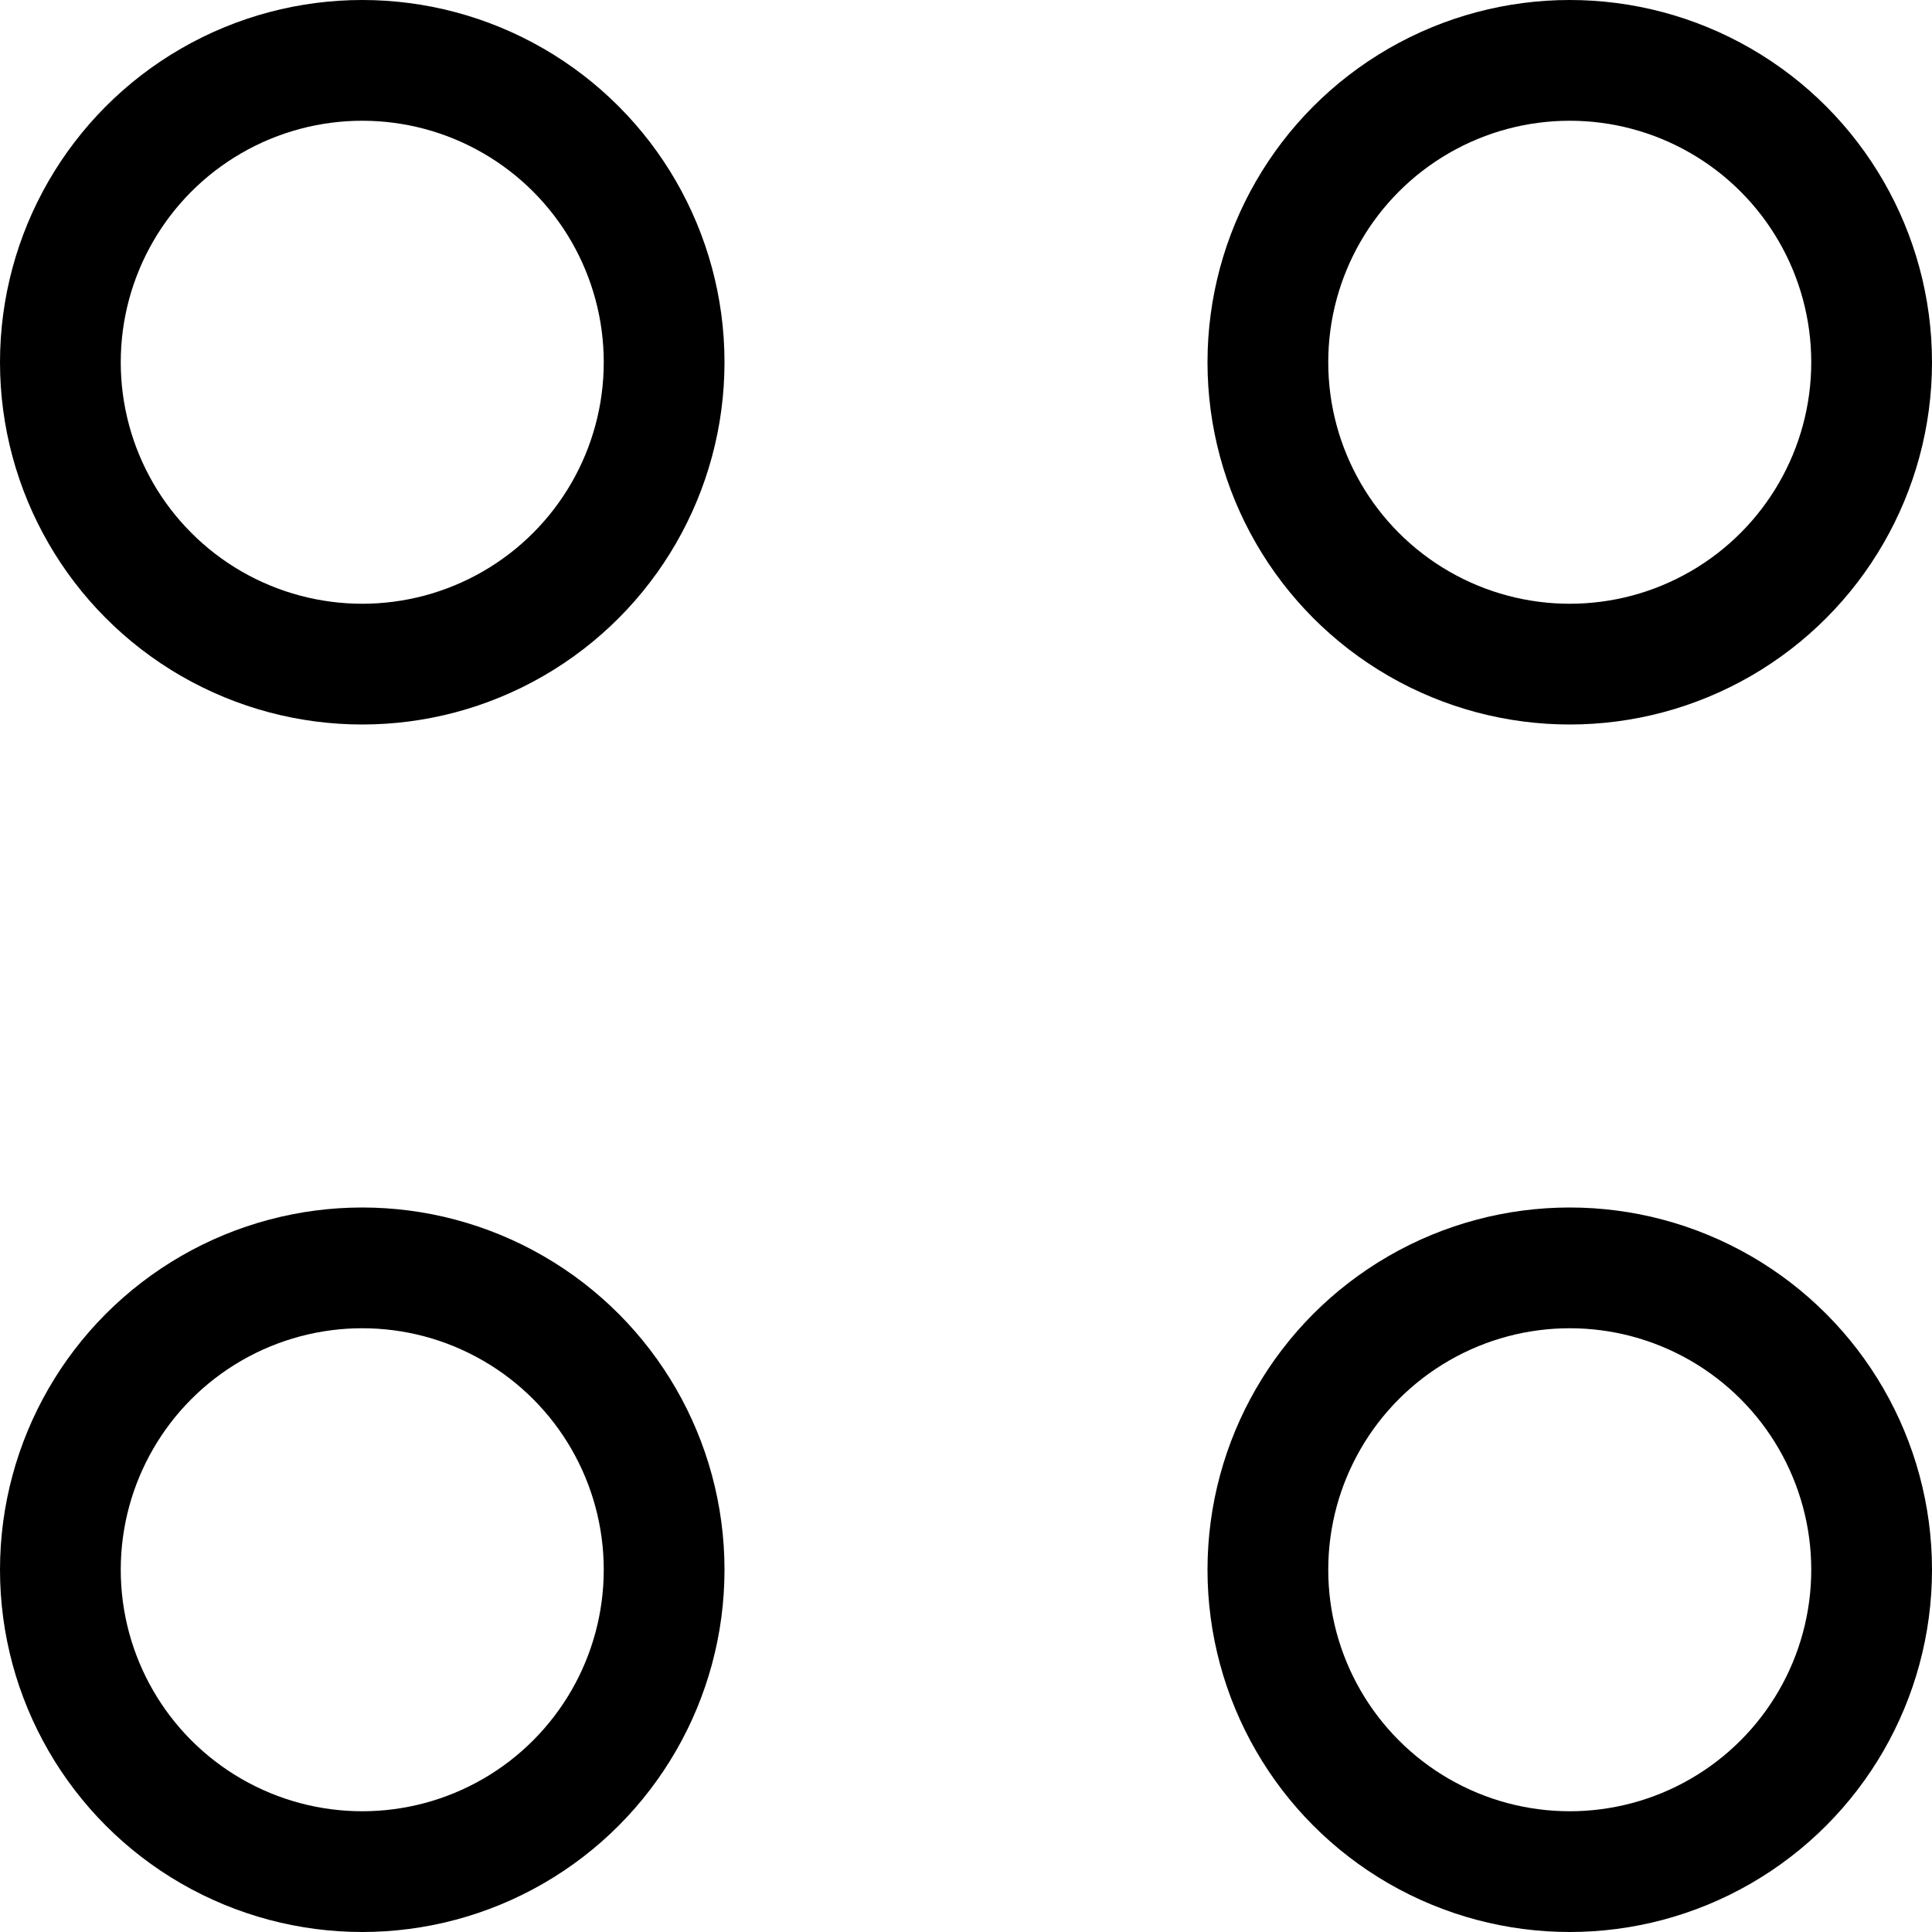 <svg xmlns="http://www.w3.org/2000/svg" width="16" height="16" viewBox="0 0 16 16">
  <g id="menu_icon" transform="translate(1 1)">
    <g id="Ellipse_3" data-name="Ellipse 3" fill="none" stroke="#000" stroke-width="1">
      <circle cx="2" cy="2" r="2" stroke="none"/>
      <circle cx="2" cy="2" r="2.5" fill="none"/>
    </g>
    <g id="Ellipse_5" data-name="Ellipse 5" transform="translate(10)" fill="none" stroke="#000" stroke-width="1">
      <circle cx="2" cy="2" r="2" stroke="none"/>
      <circle cx="2" cy="2" r="2.5" fill="none"/>
    </g>
    <g id="Ellipse_4" data-name="Ellipse 4" transform="translate(0 10)" fill="none" stroke="#000" stroke-width="1">
      <circle cx="2" cy="2" r="2" stroke="none"/>
      <circle cx="2" cy="2" r="2.5" fill="none"/>
    </g>
    <g id="Ellipse_6" data-name="Ellipse 6" transform="translate(10 10)" fill="none" stroke="#000" stroke-width="1">
      <circle cx="2" cy="2" r="2" stroke="none"/>
      <circle cx="2" cy="2" r="2.5" fill="none"/>
    </g>
  </g>
</svg>
